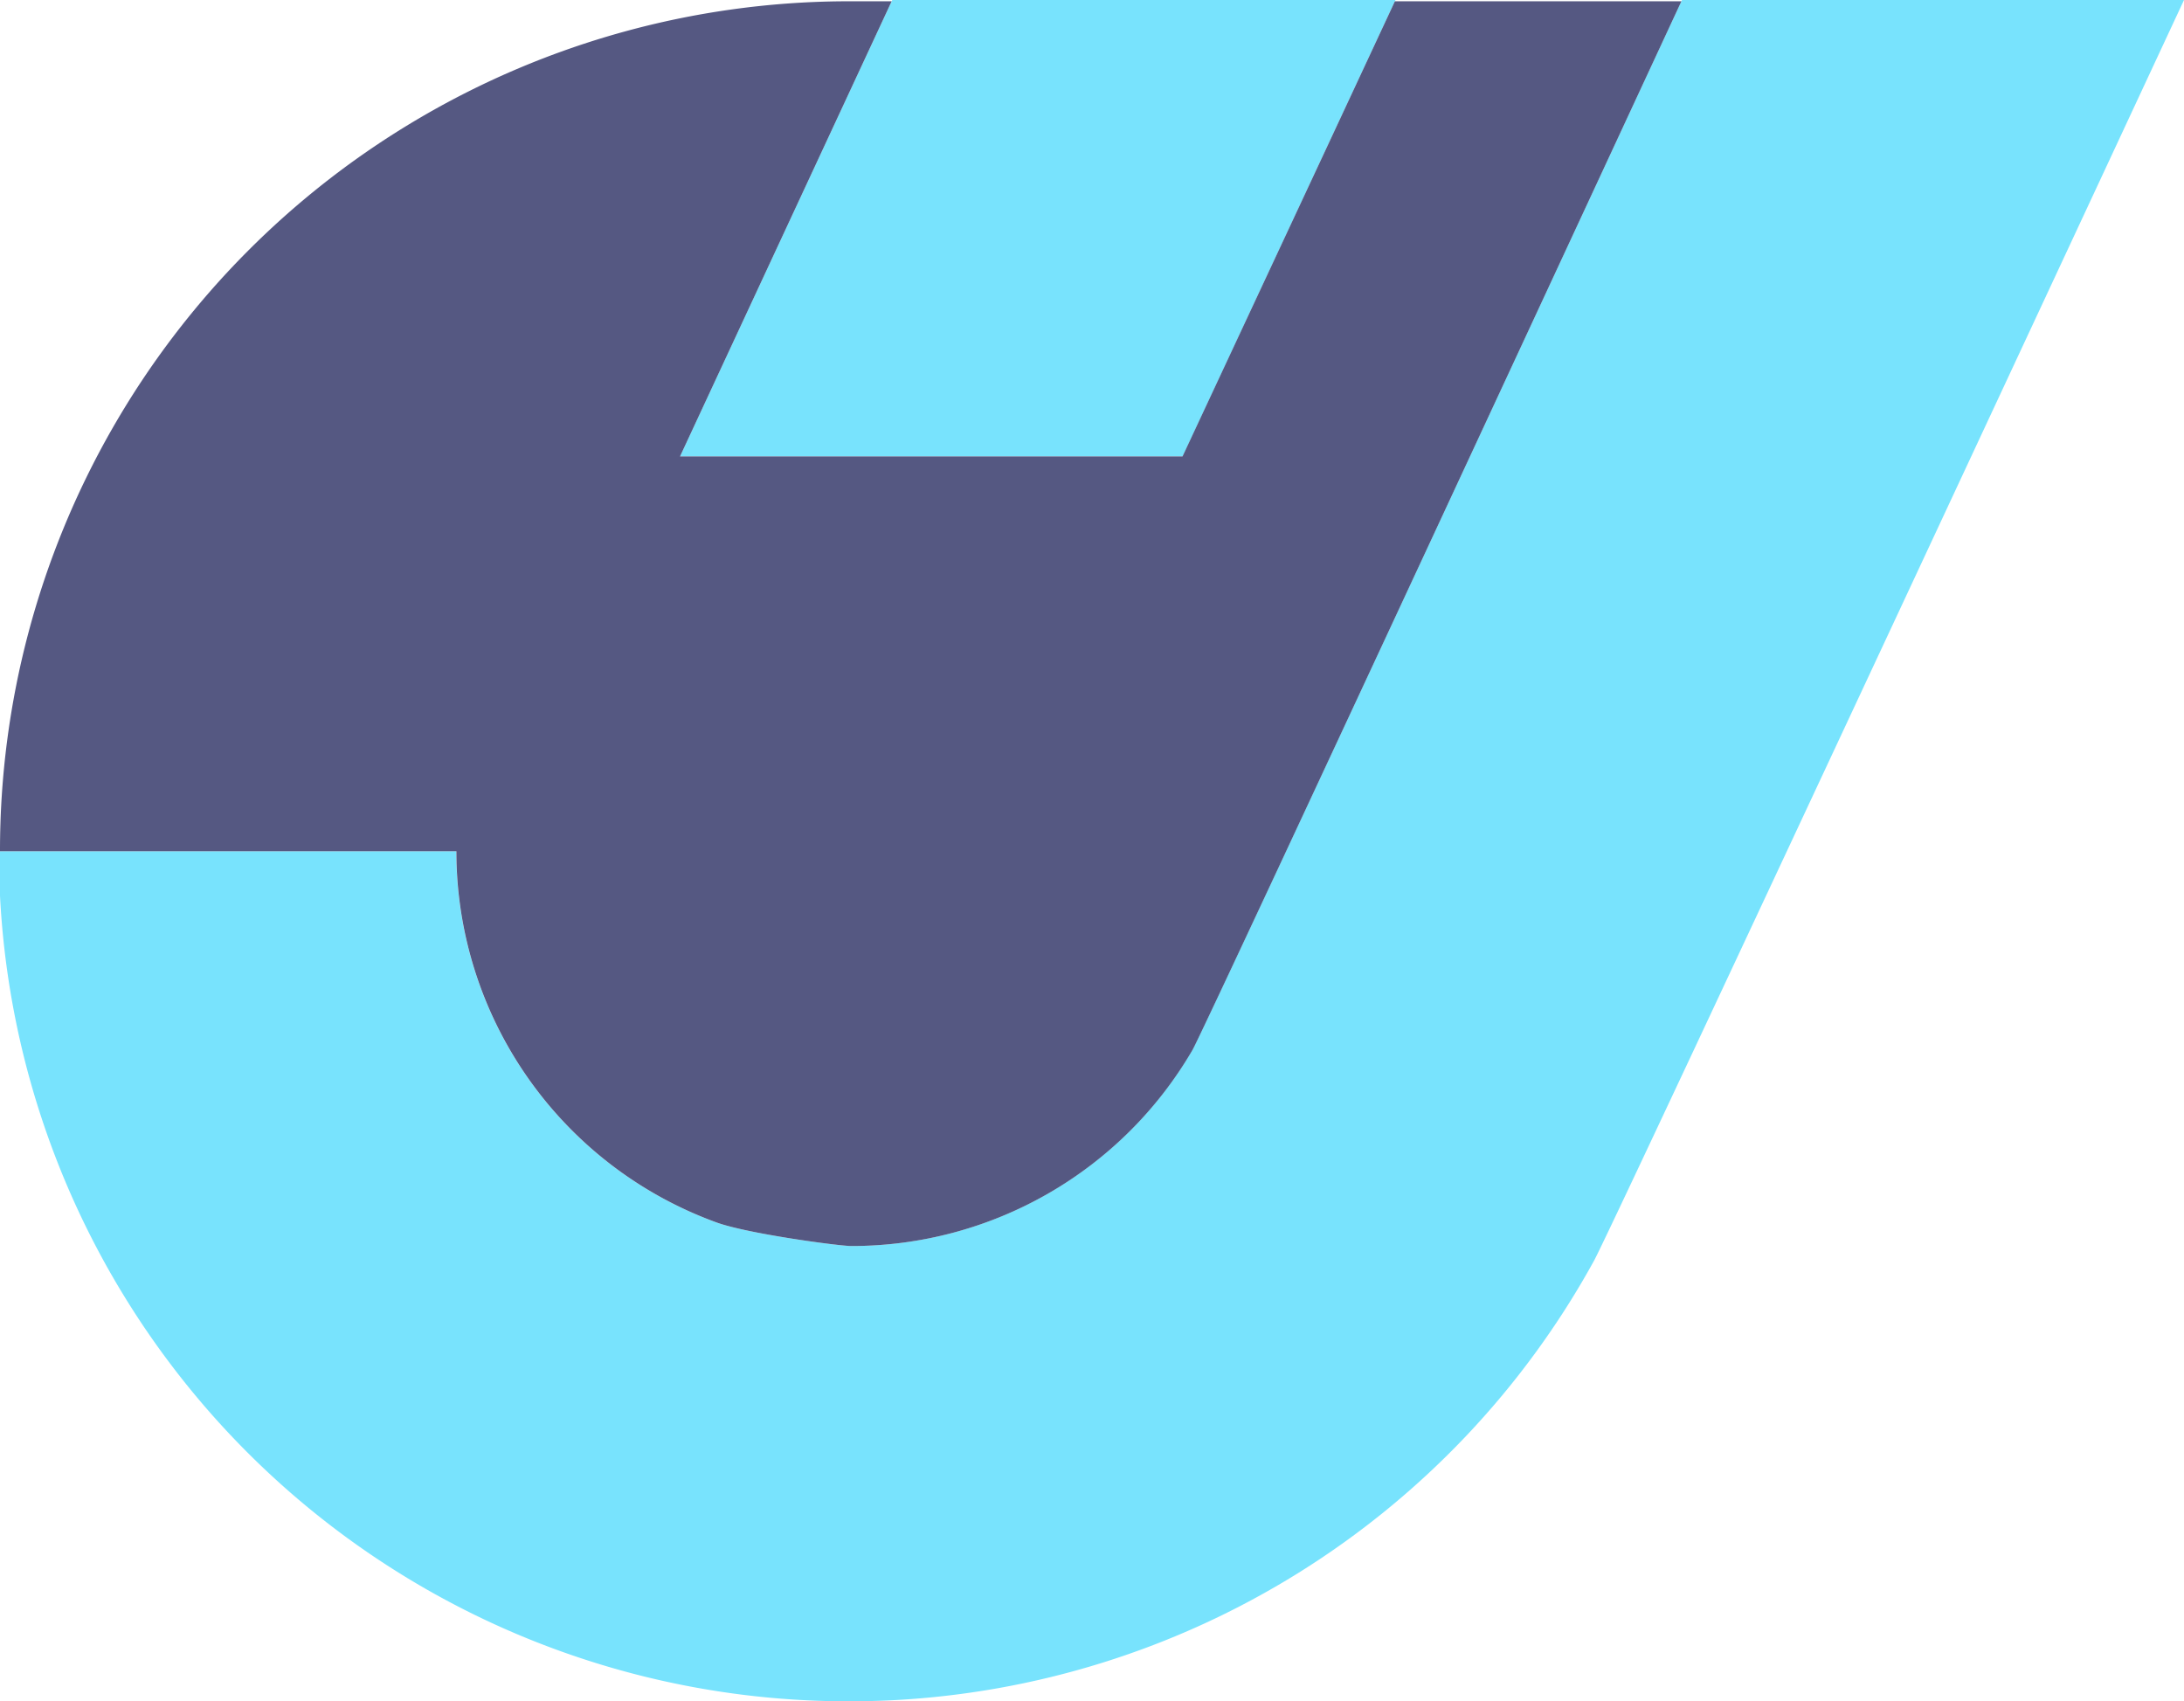 <svg xmlns="http://www.w3.org/2000/svg" viewBox="0 0 386 300.67"><g id="Capa_2" data-name="Capa 2"><g id="Capa_1-2" data-name="Capa 1"><path d="M297.27,0s-84.39,181.9-86.53,185.57a69.74,69.74,0,0,1-60.3,34.64c-2.14,0-18.27-2.16-23.8-4.16a69.8,69.8,0,0,1-46-65.61H0v7.87A150.06,150.06,0,0,0,150,300.67q3.57,0,7.11-.16A150.21,150.21,0,0,0,281.73,222.8C284.94,217,386,0,386,0Z" style="fill:#78e3fd"/><polygon points="246.64 0 234.45 26.14 209.02 80.66 120.19 80.66 157.7 0 246.64 0" style="fill:#78e3fd"/><path d="M80.66,150.44a69.8,69.8,0,0,0,46,65.61c5.53,2,21.66,4.16,23.8,4.16a69.74,69.74,0,0,0,60.3-34.64C212.83,182,293.9,7.26,297.17.23H246.53L234.45,26.14,209,80.66H120.19L157.59.23h-8.74A150.11,150.11,0,0,0,0,150.34v.1Z" style="fill:#555882"/></g></g></svg>